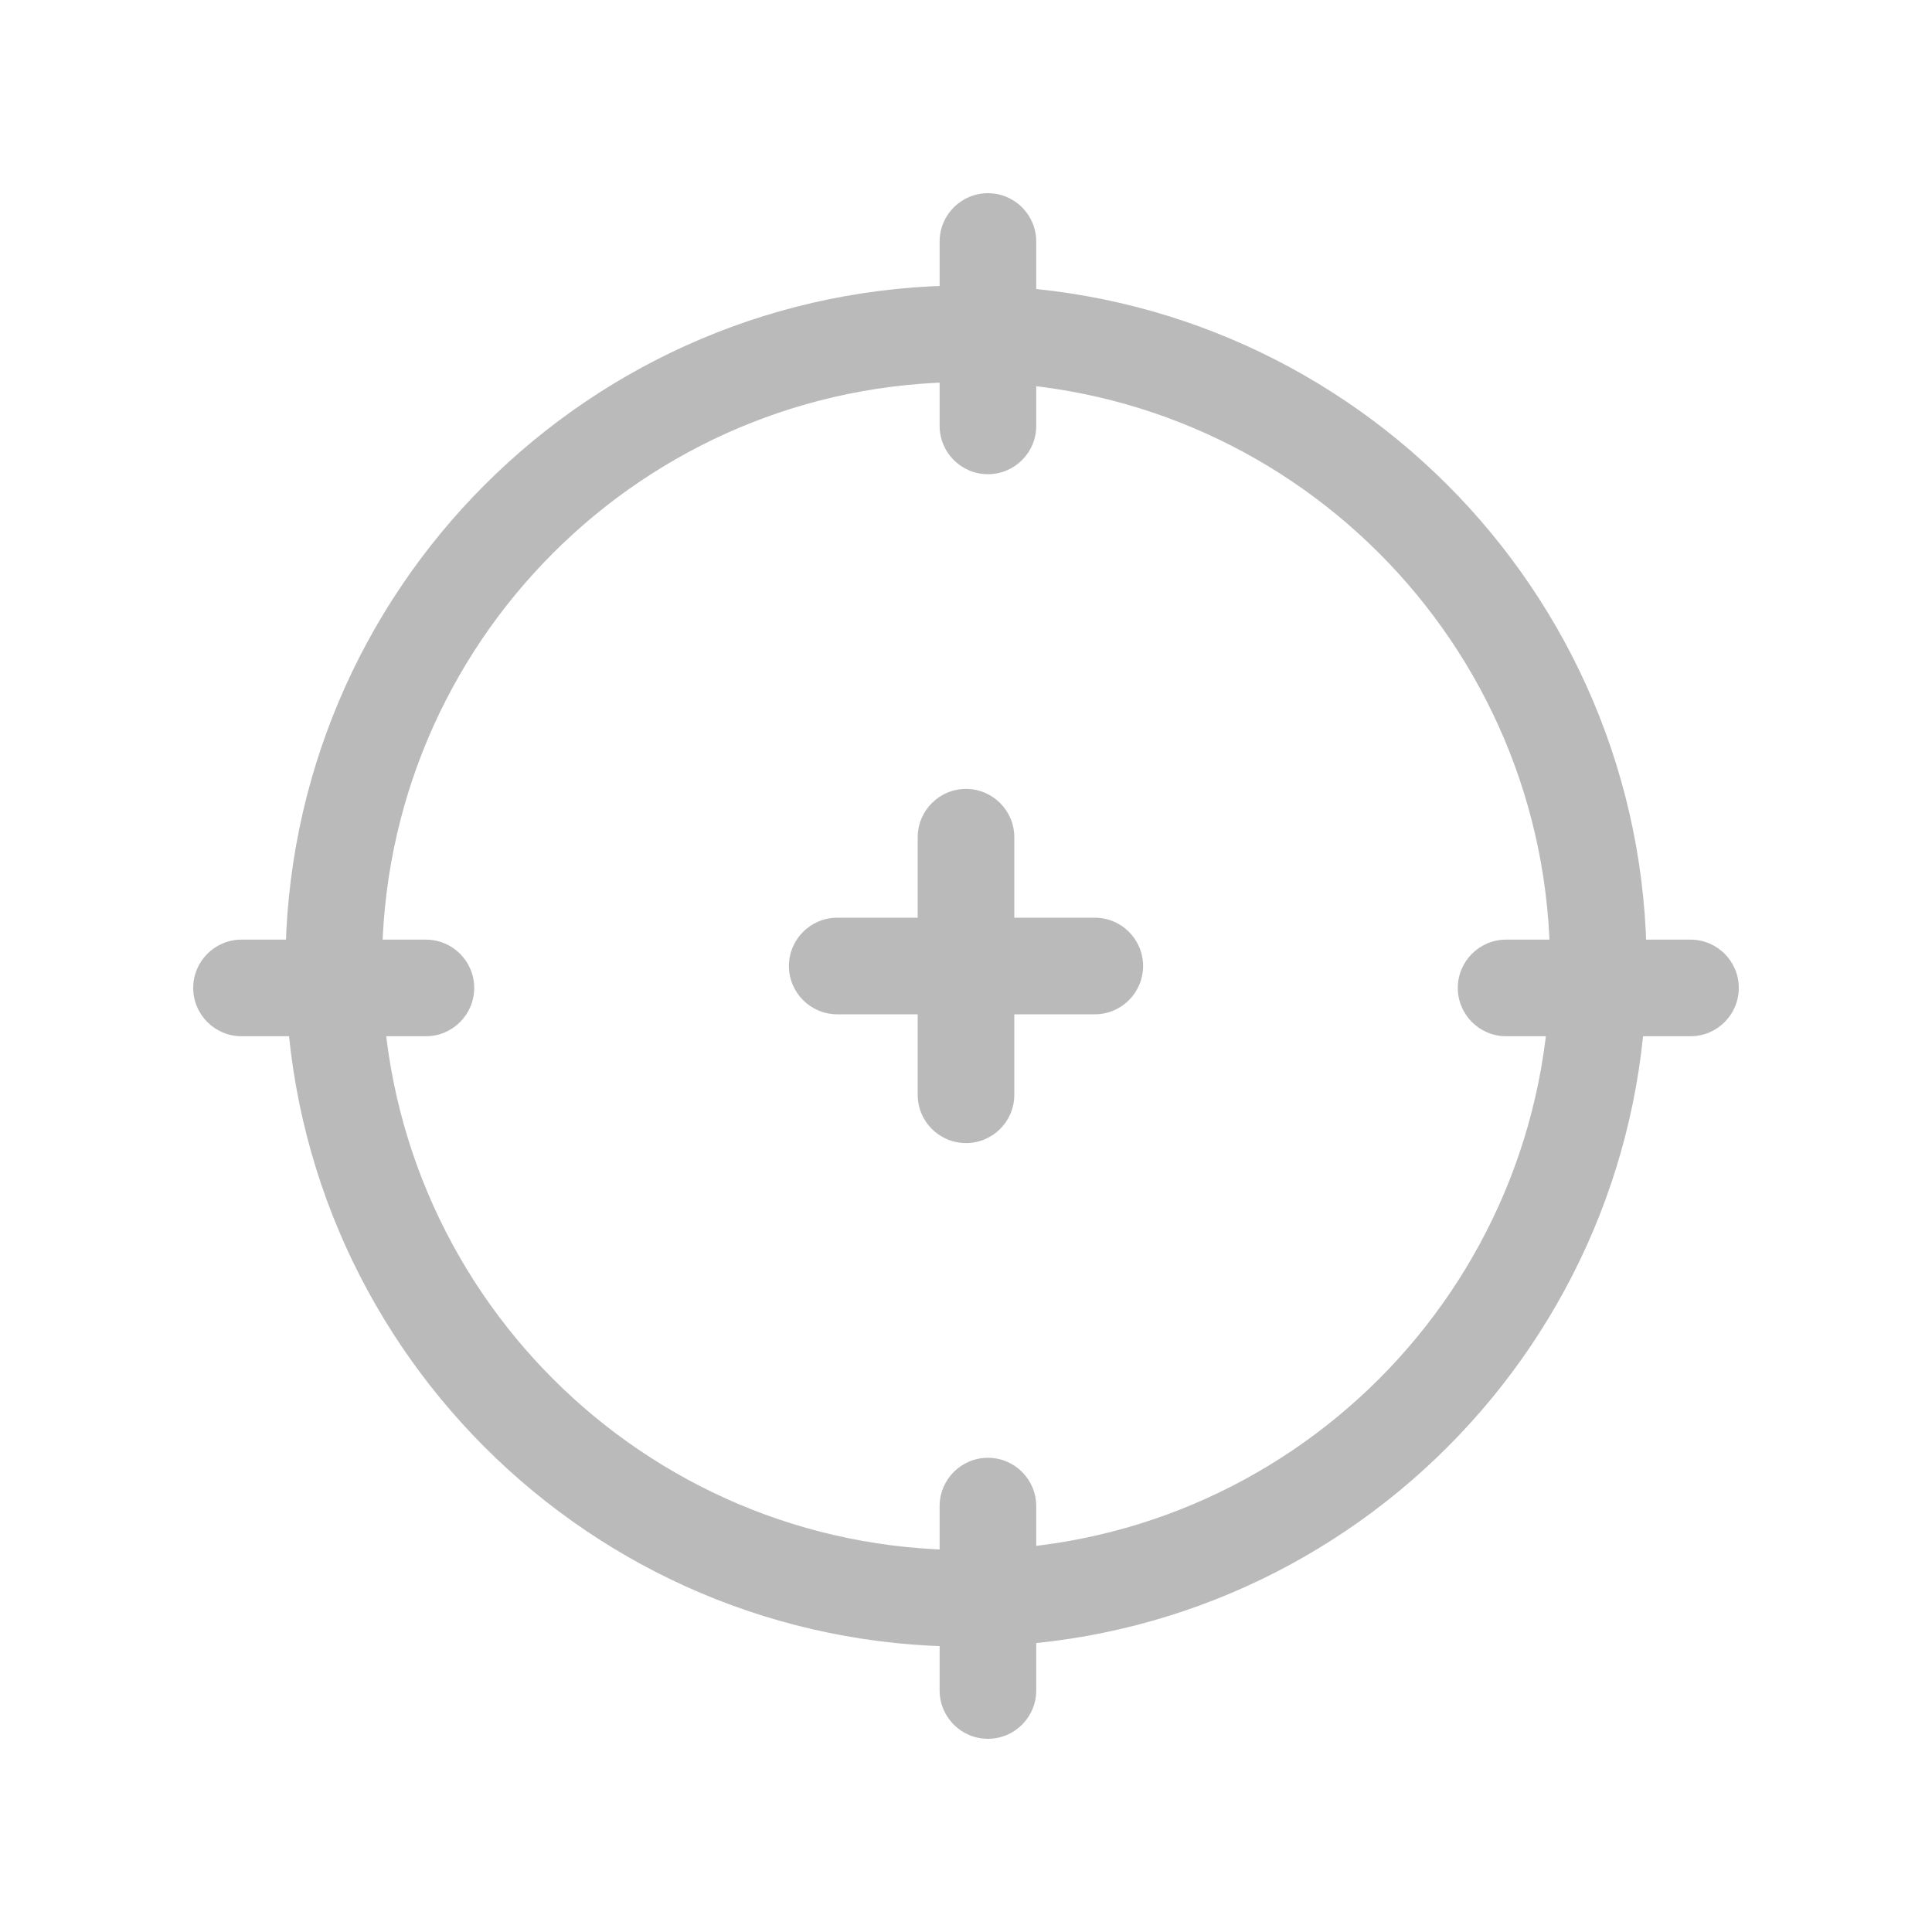 <svg width="20" height="20" viewBox="0 0 20 20" fill="none" xmlns="http://www.w3.org/2000/svg">
<path fill-rule="evenodd" clip-rule="evenodd" d="M10 3.955C6.661 3.955 3.955 6.661 3.955 10C3.955 13.339 6.661 16.046 10 16.046C13.339 16.046 16.046 13.339 16.046 10C16.046 6.661 13.339 3.955 10 3.955ZM2.955 10C2.955 6.109 6.109 2.955 10 2.955C13.891 2.955 17.046 6.109 17.046 10C17.046 13.891 13.891 17.046 10 17.046C6.109 17.046 2.955 13.891 2.955 10Z" fill="#BABABA"/>
<path fill-rule="evenodd" clip-rule="evenodd" d="M15.091 10.227C15.091 9.951 15.315 9.727 15.591 9.727H17.5C17.776 9.727 18 9.951 18 10.227C18 10.503 17.776 10.727 17.5 10.727H15.591C15.315 10.727 15.091 10.503 15.091 10.227Z" fill="#BABABA"/>
<path fill-rule="evenodd" clip-rule="evenodd" d="M2 10.227C2 9.951 2.224 9.727 2.5 9.727H4.409C4.685 9.727 4.909 9.951 4.909 10.227C4.909 10.503 4.685 10.727 4.409 10.727H2.5C2.224 10.727 2 10.503 2 10.227Z" fill="#BABABA"/>
<path fill-rule="evenodd" clip-rule="evenodd" d="M10.227 4.909C9.951 4.909 9.727 4.685 9.727 4.409V2.5C9.727 2.224 9.951 2 10.227 2C10.503 2 10.727 2.224 10.727 2.5V4.409C10.727 4.685 10.503 4.909 10.227 4.909Z" fill="#BABABA"/>
<path fill-rule="evenodd" clip-rule="evenodd" d="M10.227 18C9.951 18 9.727 17.776 9.727 17.5V15.591C9.727 15.315 9.951 15.091 10.227 15.091C10.503 15.091 10.727 15.315 10.727 15.591V17.5C10.727 17.776 10.503 18 10.227 18Z" fill="#BABABA"/>
<path fill-rule="evenodd" clip-rule="evenodd" d="M10 8.167C10.276 8.167 10.5 8.391 10.5 8.667V11.333C10.5 11.61 10.276 11.833 10 11.833C9.724 11.833 9.5 11.61 9.5 11.333V8.667C9.5 8.391 9.724 8.167 10 8.167Z" fill="#BABABA"/>
<path fill-rule="evenodd" clip-rule="evenodd" d="M8.167 10C8.167 9.724 8.391 9.5 8.667 9.5H11.333C11.61 9.5 11.833 9.724 11.833 10C11.833 10.276 11.61 10.5 11.333 10.5H8.667C8.391 10.5 8.167 10.276 8.167 10Z" fill="#BABABA"/>
</svg>
